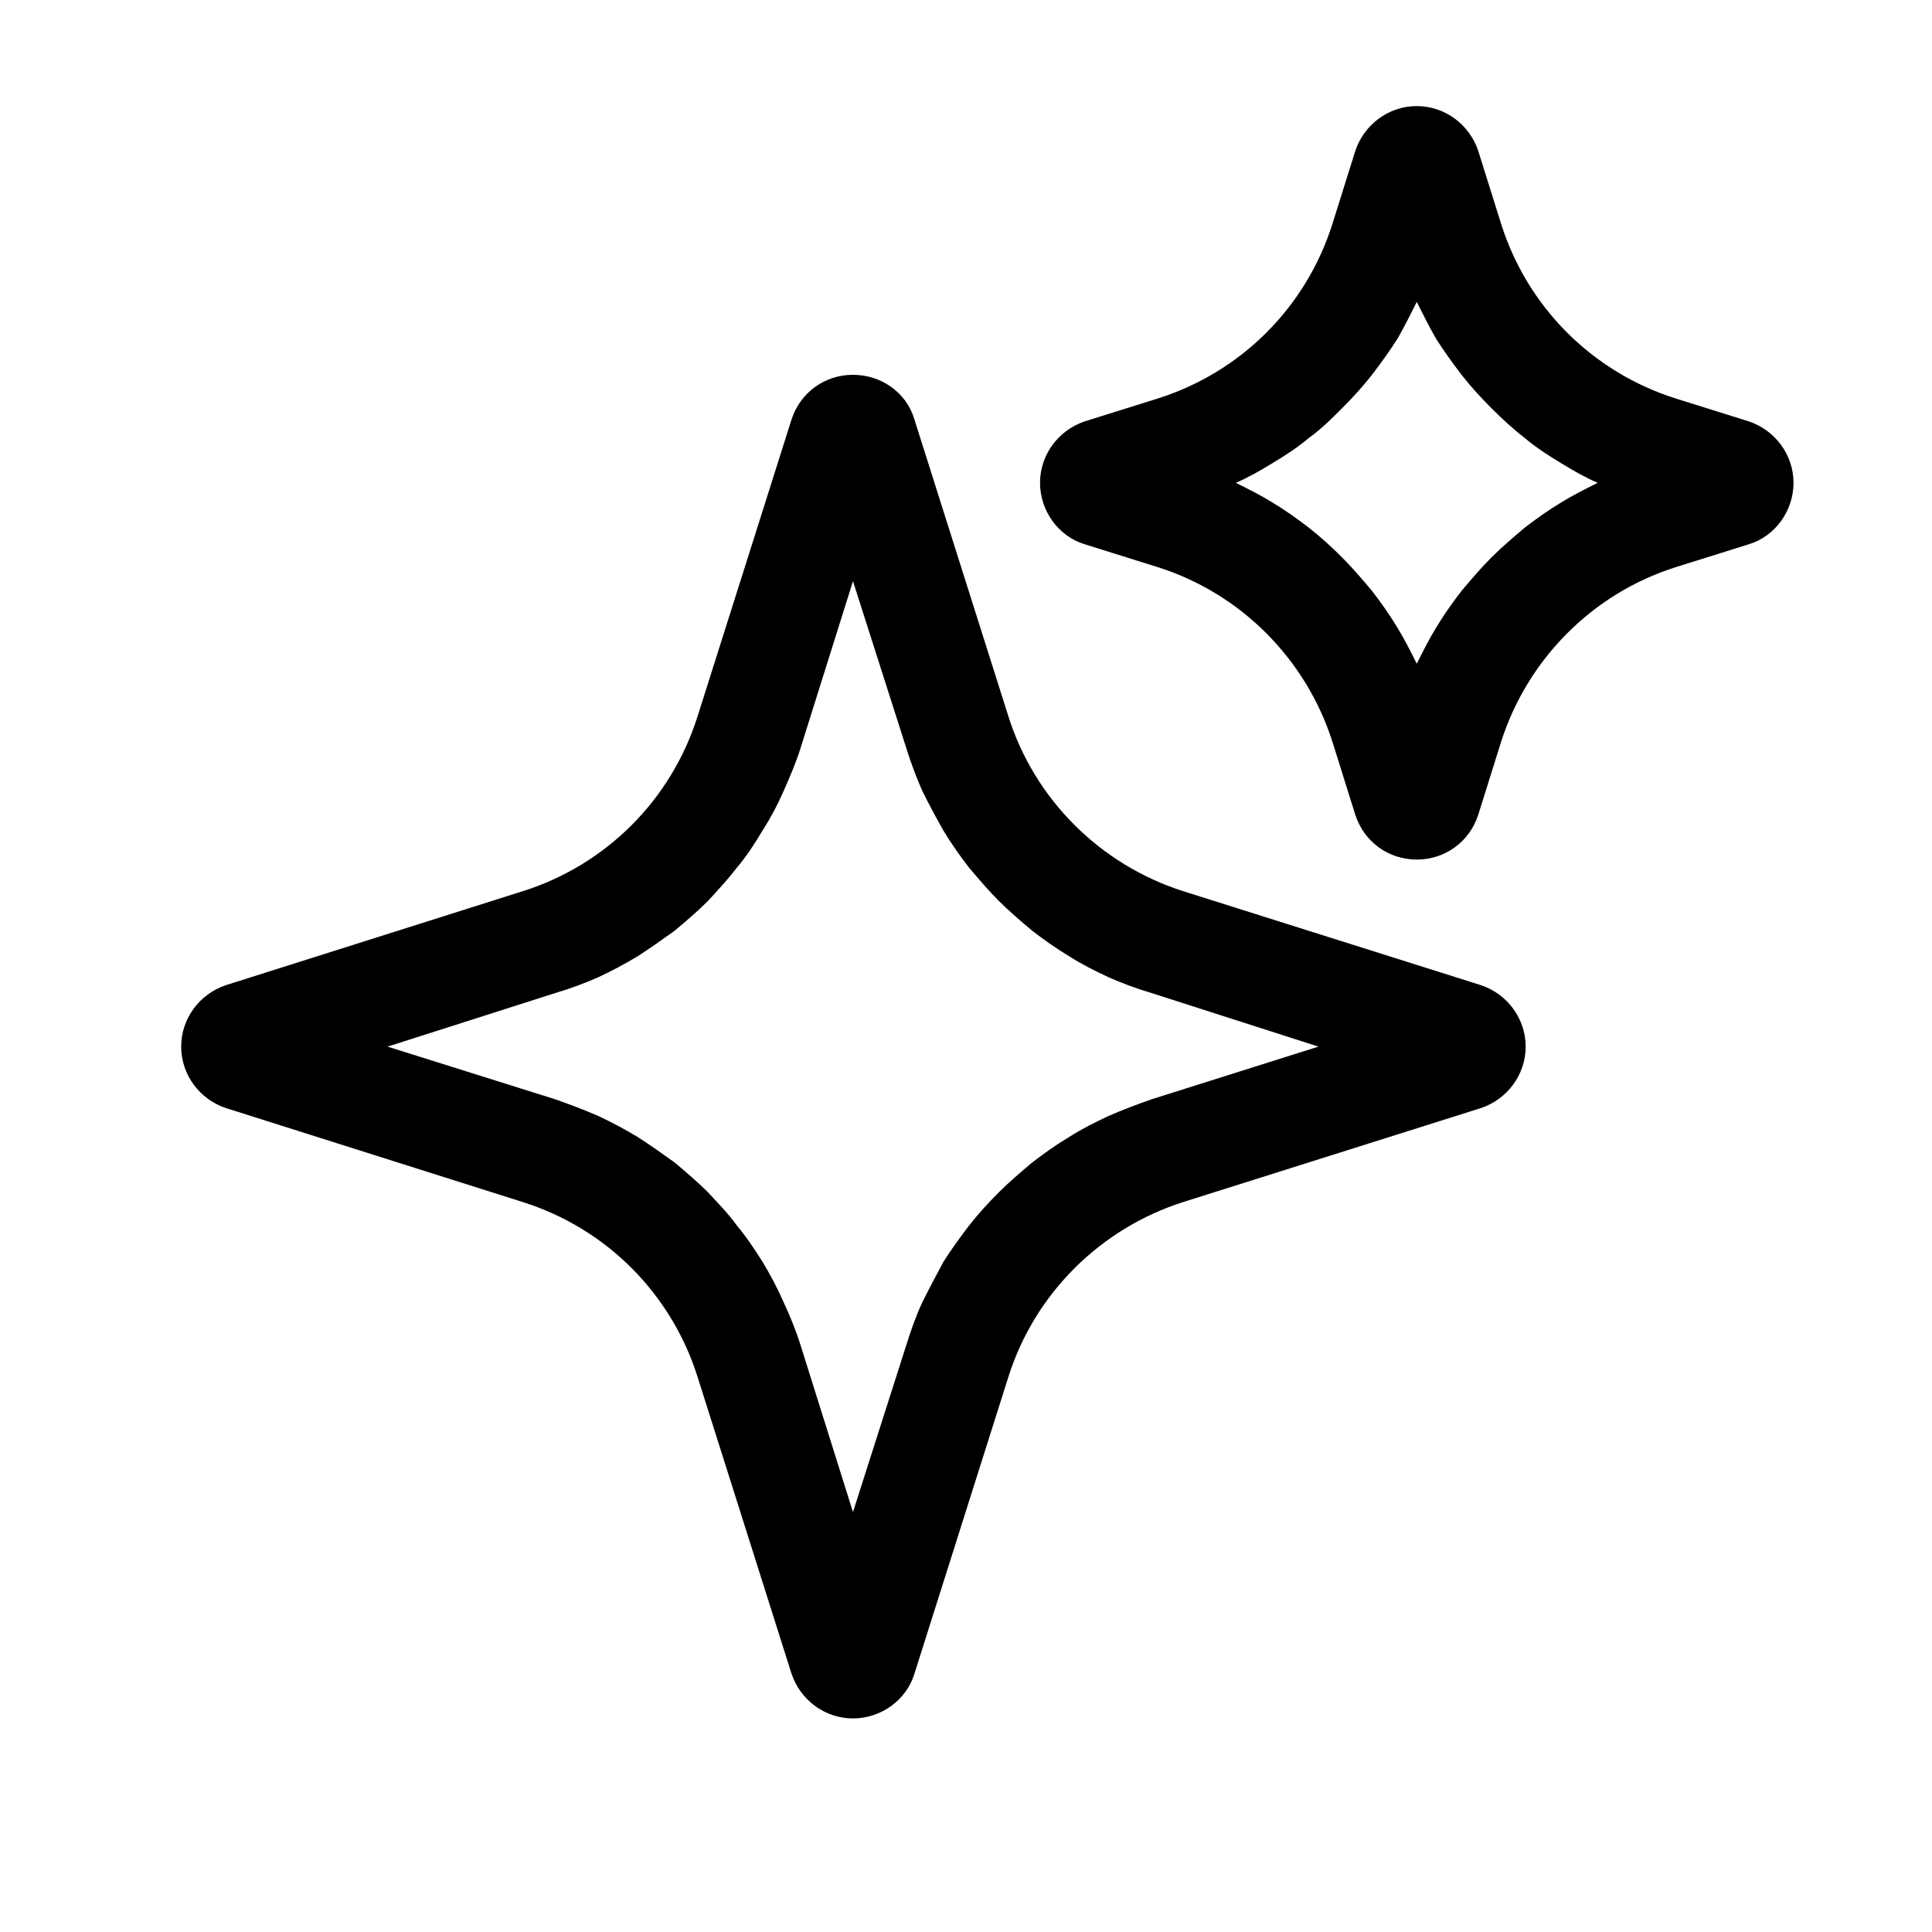 <svg xmlns="http://www.w3.org/2000/svg" xmlns:xlink="http://www.w3.org/1999/xlink" width="22" height="22" viewBox="0 0 22 22" fill="none"><defs><rect id="path_0" x="0" y="0" width="22" height="22" /></defs><g opacity="1" transform="translate(0 0)  rotate(0 11 11)"><mask id="bg-mask-0" fill="white"><use xlink:href="#path_0"></use></mask><g mask="url(#bg-mask-0)" ><path id="并集" fill-rule="evenodd" style="fill:#000000" transform="translate(2.063 1.208)  rotate(0 9.181 9.181)" opacity="1" d="M15.03 1.34L14.77 0.51C14.67 0.21 14.39 0 14.07 0C13.75 0 13.47 0.21 13.37 0.51L13.11 1.34C12.81 2.29 12.07 3.03 11.12 3.33L10.29 3.59C9.99 3.69 9.78 3.97 9.78 4.29C9.78 4.61 9.99 4.9 10.29 4.99L11.12 5.25C12.07 5.55 12.81 6.3 13.11 7.24L13.37 8.07C13.47 8.38 13.75 8.58 14.07 8.58C14.39 8.58 14.67 8.38 14.77 8.07L15.03 7.24C15.33 6.3 16.07 5.55 17.02 5.25L17.85 4.99C18.15 4.9 18.36 4.61 18.36 4.29C18.36 3.97 18.15 3.69 17.85 3.59L17.02 3.33C16.07 3.03 15.33 2.29 15.03 1.34ZM13.85 2.65C13.93 2.51 14 2.37 14.07 2.23C14.14 2.37 14.21 2.51 14.29 2.65C14.38 2.79 14.48 2.93 14.58 3.06C14.69 3.2 14.8 3.32 14.92 3.44C15.04 3.56 15.17 3.68 15.3 3.78C15.43 3.89 15.57 3.98 15.72 4.07C15.85 4.15 15.99 4.23 16.13 4.29C15.99 4.36 15.85 4.43 15.72 4.51C15.57 4.6 15.43 4.7 15.3 4.8C15.17 4.91 15.04 5.02 14.92 5.14C14.8 5.26 14.69 5.39 14.58 5.52C14.48 5.65 14.38 5.79 14.29 5.94C14.21 6.07 14.14 6.21 14.07 6.35C14 6.21 13.93 6.07 13.85 5.94C13.76 5.79 13.66 5.65 13.56 5.52C13.45 5.39 13.34 5.26 13.22 5.14C13.1 5.02 12.98 4.91 12.84 4.8C12.71 4.7 12.57 4.6 12.42 4.51C12.29 4.43 12.15 4.36 12.01 4.29C12.15 4.23 12.29 4.15 12.42 4.07C12.57 3.98 12.71 3.89 12.84 3.78C12.98 3.68 13.1 3.56 13.22 3.44C13.34 3.32 13.45 3.2 13.56 3.06C13.66 2.93 13.76 2.79 13.85 2.65ZM3.89 8.94C4.84 8.64 5.58 7.9 5.88 6.95L6.95 3.57C7.05 3.26 7.33 3.06 7.65 3.06C7.97 3.06 8.26 3.26 8.35 3.57L9.42 6.95C9.72 7.9 10.47 8.64 11.41 8.94L14.8 10.01C15.1 10.11 15.31 10.39 15.31 10.71C15.31 11.03 15.1 11.31 14.8 11.41L11.41 12.48C10.47 12.78 9.72 13.52 9.42 14.47L8.35 17.85C8.26 18.15 7.97 18.36 7.65 18.36C7.33 18.36 7.05 18.15 6.95 17.85L5.88 14.47C5.58 13.52 4.84 12.78 3.89 12.48L0.51 11.41C0.21 11.31 0 11.03 0 10.71C0 10.39 0.21 10.11 0.51 10.01L3.89 8.94ZM4.26 10.1L2.35 10.71L4.26 11.31C4.43 11.37 4.59 11.43 4.75 11.5C4.9 11.57 5.05 11.65 5.2 11.74C5.34 11.83 5.48 11.93 5.62 12.03C5.75 12.14 5.88 12.25 6 12.37C6.11 12.49 6.23 12.61 6.33 12.75C6.44 12.88 6.53 13.02 6.62 13.16C6.71 13.31 6.79 13.46 6.86 13.62C6.93 13.77 7 13.94 7.05 14.1L7.65 16.01L8.26 14.1C8.31 13.94 8.37 13.77 8.44 13.62C8.52 13.46 8.6 13.31 8.68 13.16C8.77 13.02 8.87 12.88 8.97 12.75C9.08 12.61 9.19 12.49 9.31 12.37C9.43 12.25 9.56 12.14 9.69 12.03C9.82 11.93 9.96 11.83 10.11 11.74C10.25 11.65 10.41 11.57 10.56 11.5C10.72 11.43 10.88 11.37 11.05 11.31L12.95 10.71L11.05 10.1C10.88 10.05 10.72 9.99 10.56 9.92C10.41 9.85 10.25 9.77 10.11 9.68C9.96 9.59 9.82 9.49 9.69 9.39C9.56 9.28 9.43 9.17 9.31 9.05C9.19 8.93 9.08 8.8 8.97 8.67C8.87 8.54 8.77 8.4 8.68 8.25C8.6 8.11 8.52 7.96 8.44 7.8C8.37 7.64 8.31 7.48 8.26 7.32L7.65 5.41L7.05 7.32C7 7.48 6.93 7.64 6.86 7.8C6.79 7.96 6.71 8.11 6.62 8.25C6.53 8.4 6.44 8.54 6.33 8.67C6.23 8.8 6.11 8.93 6 9.05C5.88 9.17 5.75 9.28 5.62 9.39C5.48 9.49 5.34 9.59 5.2 9.68C5.05 9.77 4.9 9.85 4.75 9.92C4.59 9.99 4.43 10.05 4.26 10.1Z" /></g></g></svg>